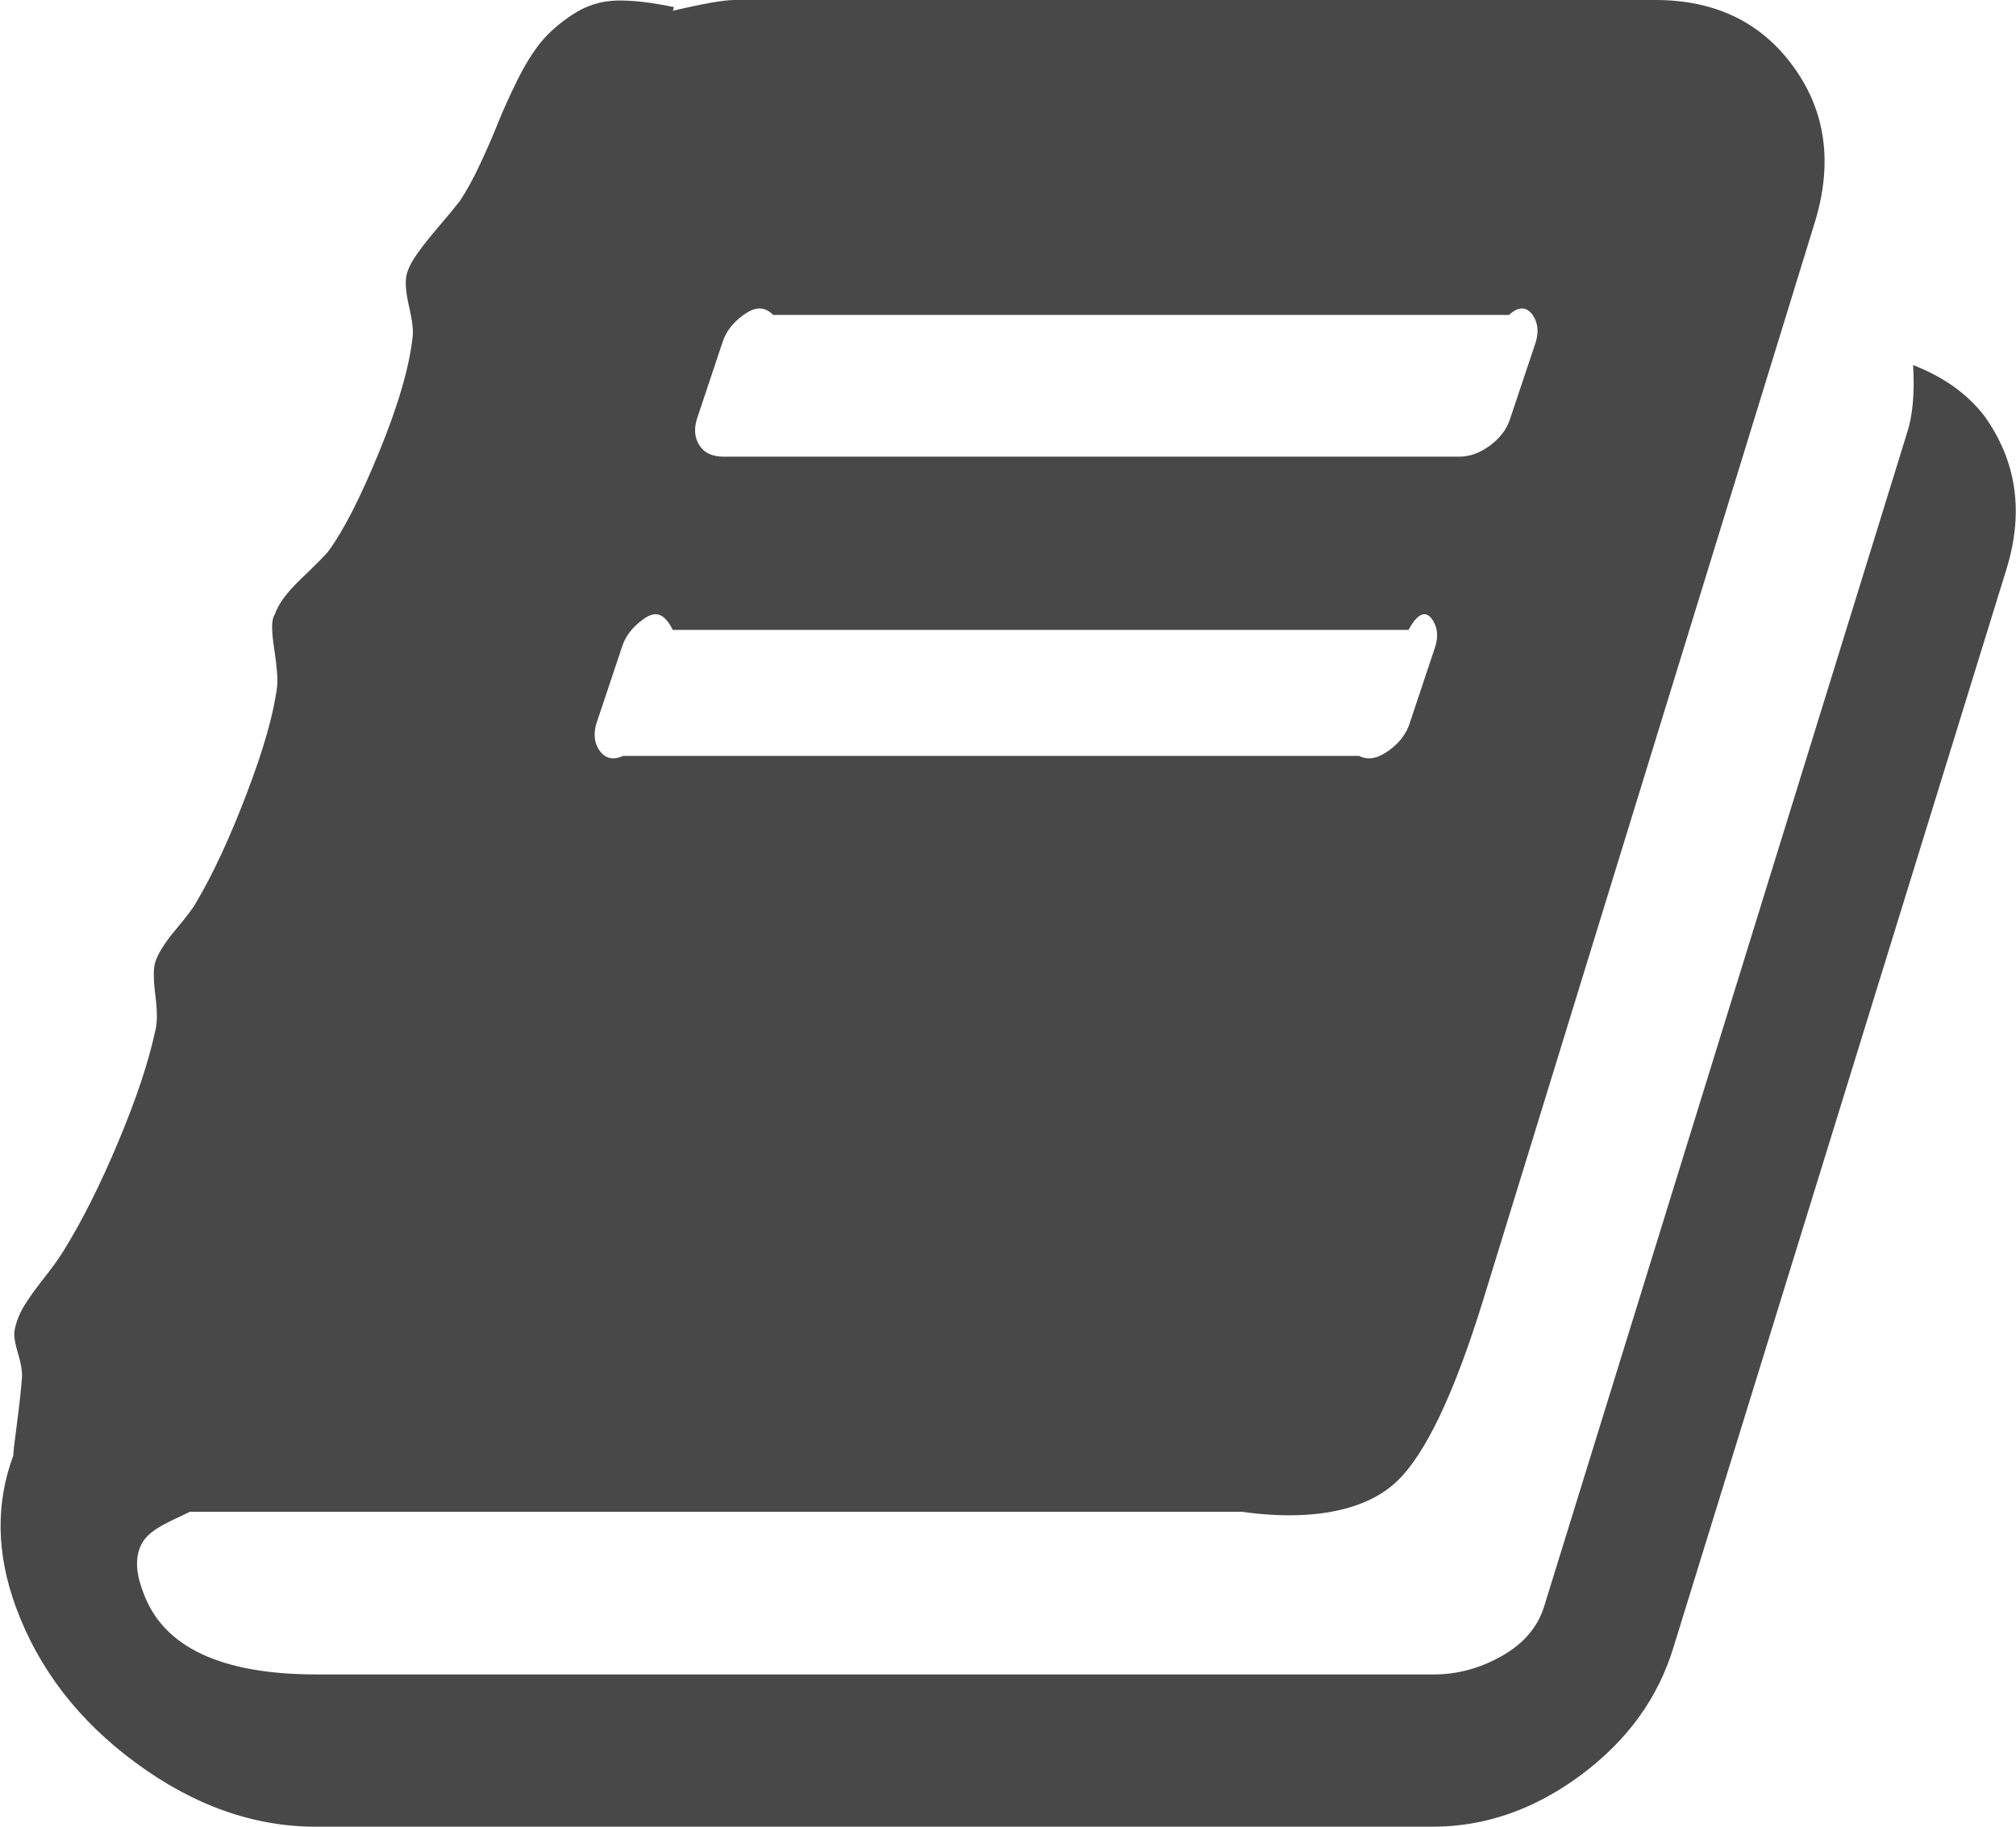 ﻿<?xml version="1.0" encoding="utf-8"?>
<svg version="1.1" xmlns:xlink="http://www.w3.org/1999/xlink" width="32px" height="29px" xmlns="http://www.w3.org/2000/svg">
  <g transform="matrix(1 0 0 1 -235 -495 )">
    <path d="M 30.367 5.796  C 30.854 5.985  31.232 6.256  31.501 6.608  C 32.013 7.326  32.128 8.137  31.846 9.044  L 26.564 26.149  C 26.321 26.955  25.831 27.631  25.095 28.179  C 24.359 28.726  23.574 29  22.742 29  L 5.013 29  C 4.027 29  3.076 28.663  2.161 27.99  C 1.245 27.317  0.608 26.489  0.25 25.507  C -0.058 24.664  -0.07 23.865  0.211 23.109  C 0.211 23.059  0.23 22.889  0.269 22.6  C 0.307 22.31  0.333 22.077  0.346 21.901  C 0.359 21.8  0.339 21.665  0.288 21.495  C 0.237 21.325  0.218 21.202  0.23 21.127  C 0.256 20.988  0.307 20.856  0.384 20.73  C 0.461 20.605  0.567 20.457  0.701 20.287  C 0.836 20.117  0.941 19.969  1.018 19.843  C 1.313 19.365  1.601 18.789  1.882 18.116  C 2.164 17.442  2.356 16.866  2.459 16.388  C 2.497 16.262  2.5 16.073  2.468 15.822  C 2.436 15.57  2.433 15.394  2.459 15.293  C 2.497 15.155  2.606 14.978  2.785 14.764  C 2.964 14.55  3.073 14.406  3.112 14.33  C 3.381 13.877  3.649 13.298  3.918 12.593  C 4.187 11.888  4.347 11.322  4.399 10.894  C 4.411 10.781  4.395 10.579  4.351 10.29  C 4.306 10  4.309 9.824  4.36 9.761  C 4.411 9.597  4.552 9.405  4.783 9.185  C 5.013 8.965  5.154 8.823  5.205 8.76  C 5.449 8.433  5.721 7.901  6.022 7.165  C 6.323 6.429  6.499 5.821  6.55 5.343  C 6.563 5.242  6.543 5.082  6.492 4.862  C 6.441 4.641  6.428 4.475  6.454 4.361  C 6.479 4.261  6.537 4.147  6.627 4.021  C 6.716 3.896  6.832 3.751  6.972 3.587  C 7.113 3.424  7.222 3.291  7.299 3.191  C 7.401 3.04  7.507 2.848  7.616 2.615  C 7.725 2.382  7.821 2.162  7.904 1.954  C 7.987 1.746  8.09 1.52  8.211 1.274  C 8.333 1.029  8.458 0.828  8.586 0.67  C 8.714 0.513  8.884 0.365  9.095 0.227  C 9.306 0.088  9.537 0.016  9.786 0.009  C 10.036 0.003  10.34 0.038  10.699 0.113  L 10.679 0.17  C 11.166 0.057  11.493 0  11.659 0  L 26.276 0  C 27.224 0  27.954 0.352  28.466 1.057  C 28.978 1.762  29.093 2.58  28.812 3.512  L 23.549 20.617  C 23.088 22.115  22.63 23.081  22.175 23.515  C 21.721 23.95  20.898 24.167  19.707 24  L 3.016 24  C 2.67 24.167  2.427 24.261  2.286 24.45  C 2.145 24.651  2.138 24.922  2.267 25.262  C 2.574 26.143  3.496 26.583  5.032 26.583  L 22.761 26.583  C 23.132 26.583  23.491 26.486  23.837 26.291  C 24.182 26.096  24.407 25.834  24.509 25.507  L 30.271 6.872  C 30.361 6.595  30.393 6.237  30.367 5.796  Z M 11.467 5.438  L 11.064 6.646  C 11.012 6.809  11.025 6.951  11.102 7.071  C 11.179 7.19  11.307 7.25  11.486 7.25  L 23.164 7.25  C 23.331 7.25  23.494 7.19  23.654 7.071  C 23.814 6.951  23.92 6.809  23.971 6.646  L 24.375 5.438  C 24.426 5.274  24.413 5.132  24.336 5.013  C 24.259 4.893  24.131 4.833  23.952 5  L 12.274 5  C 12.107 4.833  11.944 4.893  11.784 5.013  C 11.624 5.132  11.518 5.274  11.467 5.438  Z M 9.873 10.271  L 9.469 11.479  C 9.418 11.643  9.431 11.784  9.508 11.904  C 9.585 12.024  9.713 12.083  9.892 12  L 21.57 12  C 21.737 12.083  21.9 12.024  22.06 11.904  C 22.22 11.784  22.326 11.643  22.377 11.479  L 22.78 10.271  C 22.832 10.107  22.819 9.966  22.742 9.846  C 22.665 9.726  22.537 9.667  22.358 10  L 10.679 10  C 10.513 9.667  10.35 9.726  10.19 9.846  C 10.03 9.966  9.924 10.107  9.873 10.271  Z " fill-rule="nonzero" fill="#333333" stroke="none" fill-opacity="0.894" transform="matrix(1 0 0 1 235 495 )" />
  </g>
</svg>